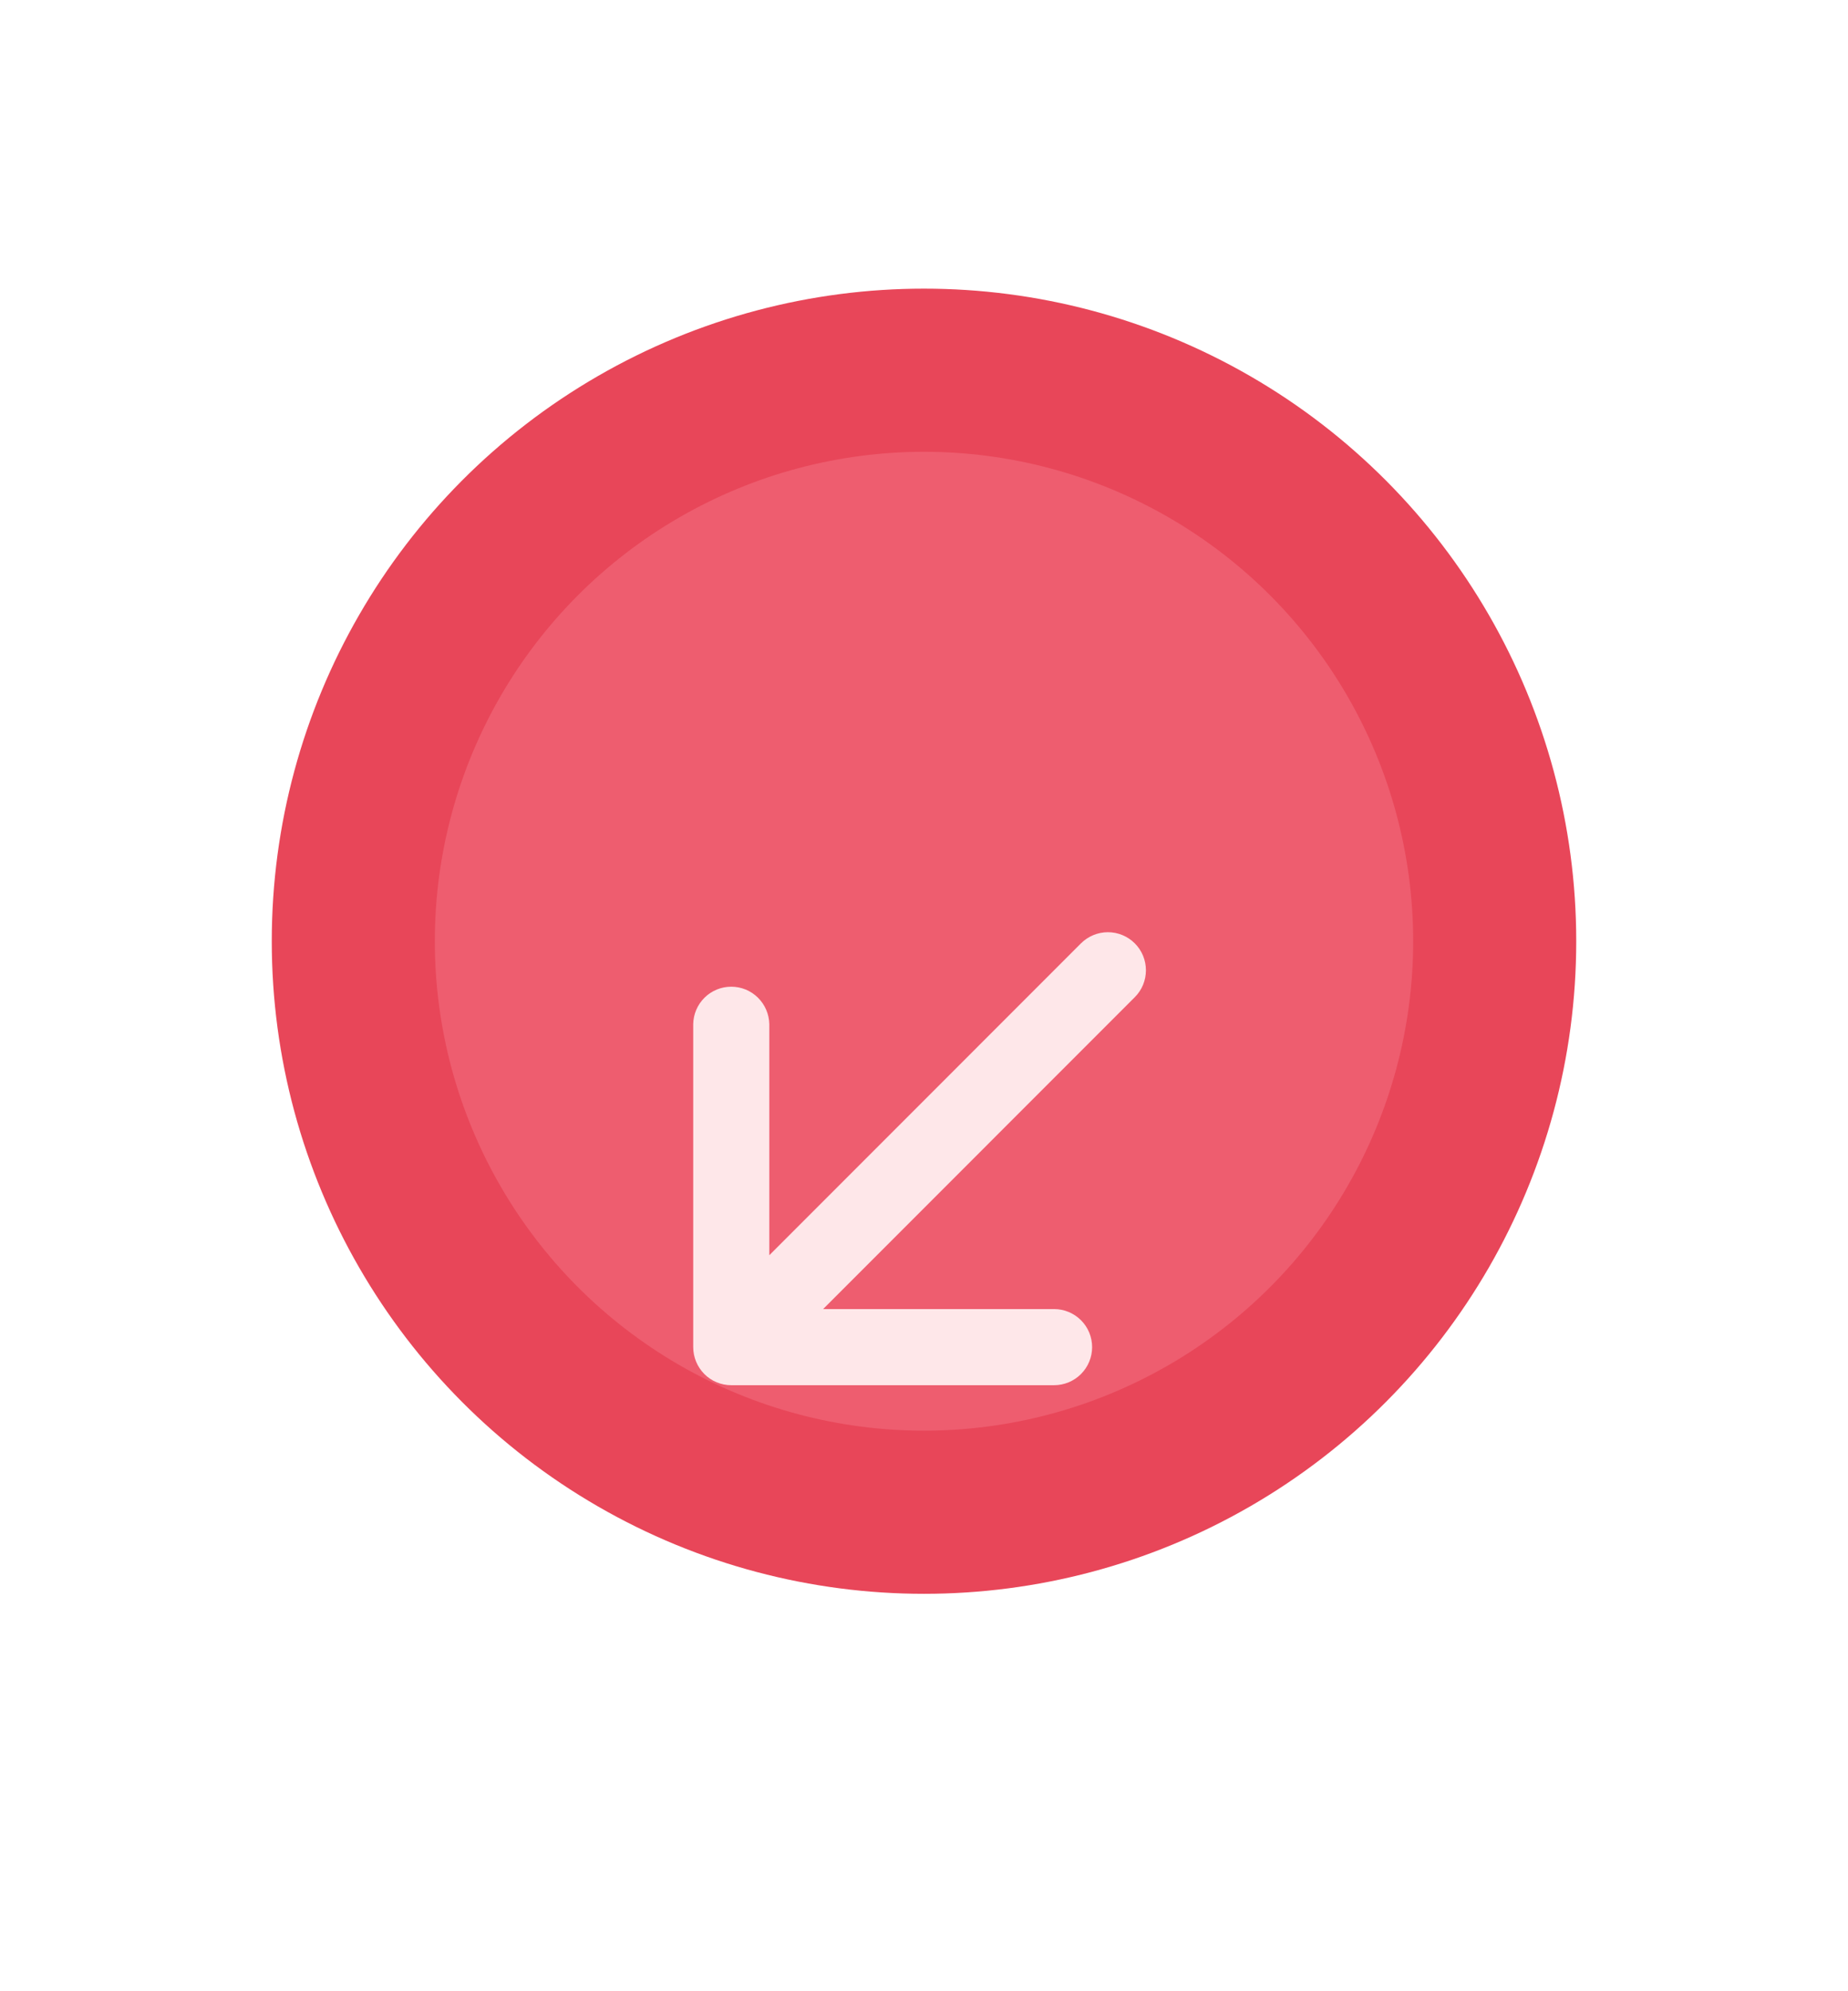 <svg width="26" height="28" viewBox="0 0 34 28" fill="none" xmlns="http://www.w3.org/2000/svg">
<circle cx="17" cy="13" r="10.5" fill="#EE5D6F" stroke="#E84659" stroke-width="3"/>
<g filter="url(#filter0_d_329_4013)">
<path fill-rule="evenodd" clip-rule="evenodd" d="M20.093 16.464C20.093 16.649 20.02 16.827 19.888 16.959C19.757 17.09 19.579 17.164 19.393 17.164L13.454 17.164C13.268 17.164 13.09 17.09 12.959 16.959C12.828 16.827 12.754 16.649 12.754 16.464V10.524C12.757 10.341 12.832 10.166 12.963 10.037C13.094 9.908 13.27 9.836 13.454 9.836C13.637 9.836 13.813 9.908 13.944 10.037C14.075 10.166 14.15 10.341 14.154 10.524V14.774L19.888 9.039C20.02 8.908 20.198 8.834 20.383 8.834C20.569 8.834 20.747 8.908 20.878 9.039C21.01 9.17 21.083 9.349 21.083 9.534C21.083 9.72 21.01 9.898 20.878 10.029L15.144 15.764L19.393 15.764C19.579 15.764 19.757 15.838 19.888 15.969C20.02 16.1 20.093 16.278 20.093 16.464Z" fill="#FEE7E9"/>
</g>
<defs>
<filter id="filter0_d_329_4013" x="0.754" y="0.834" width="32.33" height="32.33" filterUnits="userSpaceOnUse" color-interpolation-filters="sRGB">
<feFlood flood-opacity="0" result="BackgroundImageFix"/>
<feColorMatrix in="SourceAlpha" type="matrix" values="0 0 0 0 0 0 0 0 0 0 0 0 0 0 0 0 0 0 127 0" result="hardAlpha"/>
<feOffset dy="4"/>
<feGaussianBlur stdDeviation="6"/>
<feComposite in2="hardAlpha" operator="out"/>
<feColorMatrix type="matrix" values="0 0 0 0 0.79 0 0 0 0 0.019 0 0 0 0 0.115 0 0 0 1 0"/>
<feBlend mode="normal" in2="BackgroundImageFix" result="effect1_dropShadow_329_4013"/>
<feBlend mode="normal" in="SourceGraphic" in2="effect1_dropShadow_329_4013" result="shape"/>
</filter>
</defs>
</svg>
